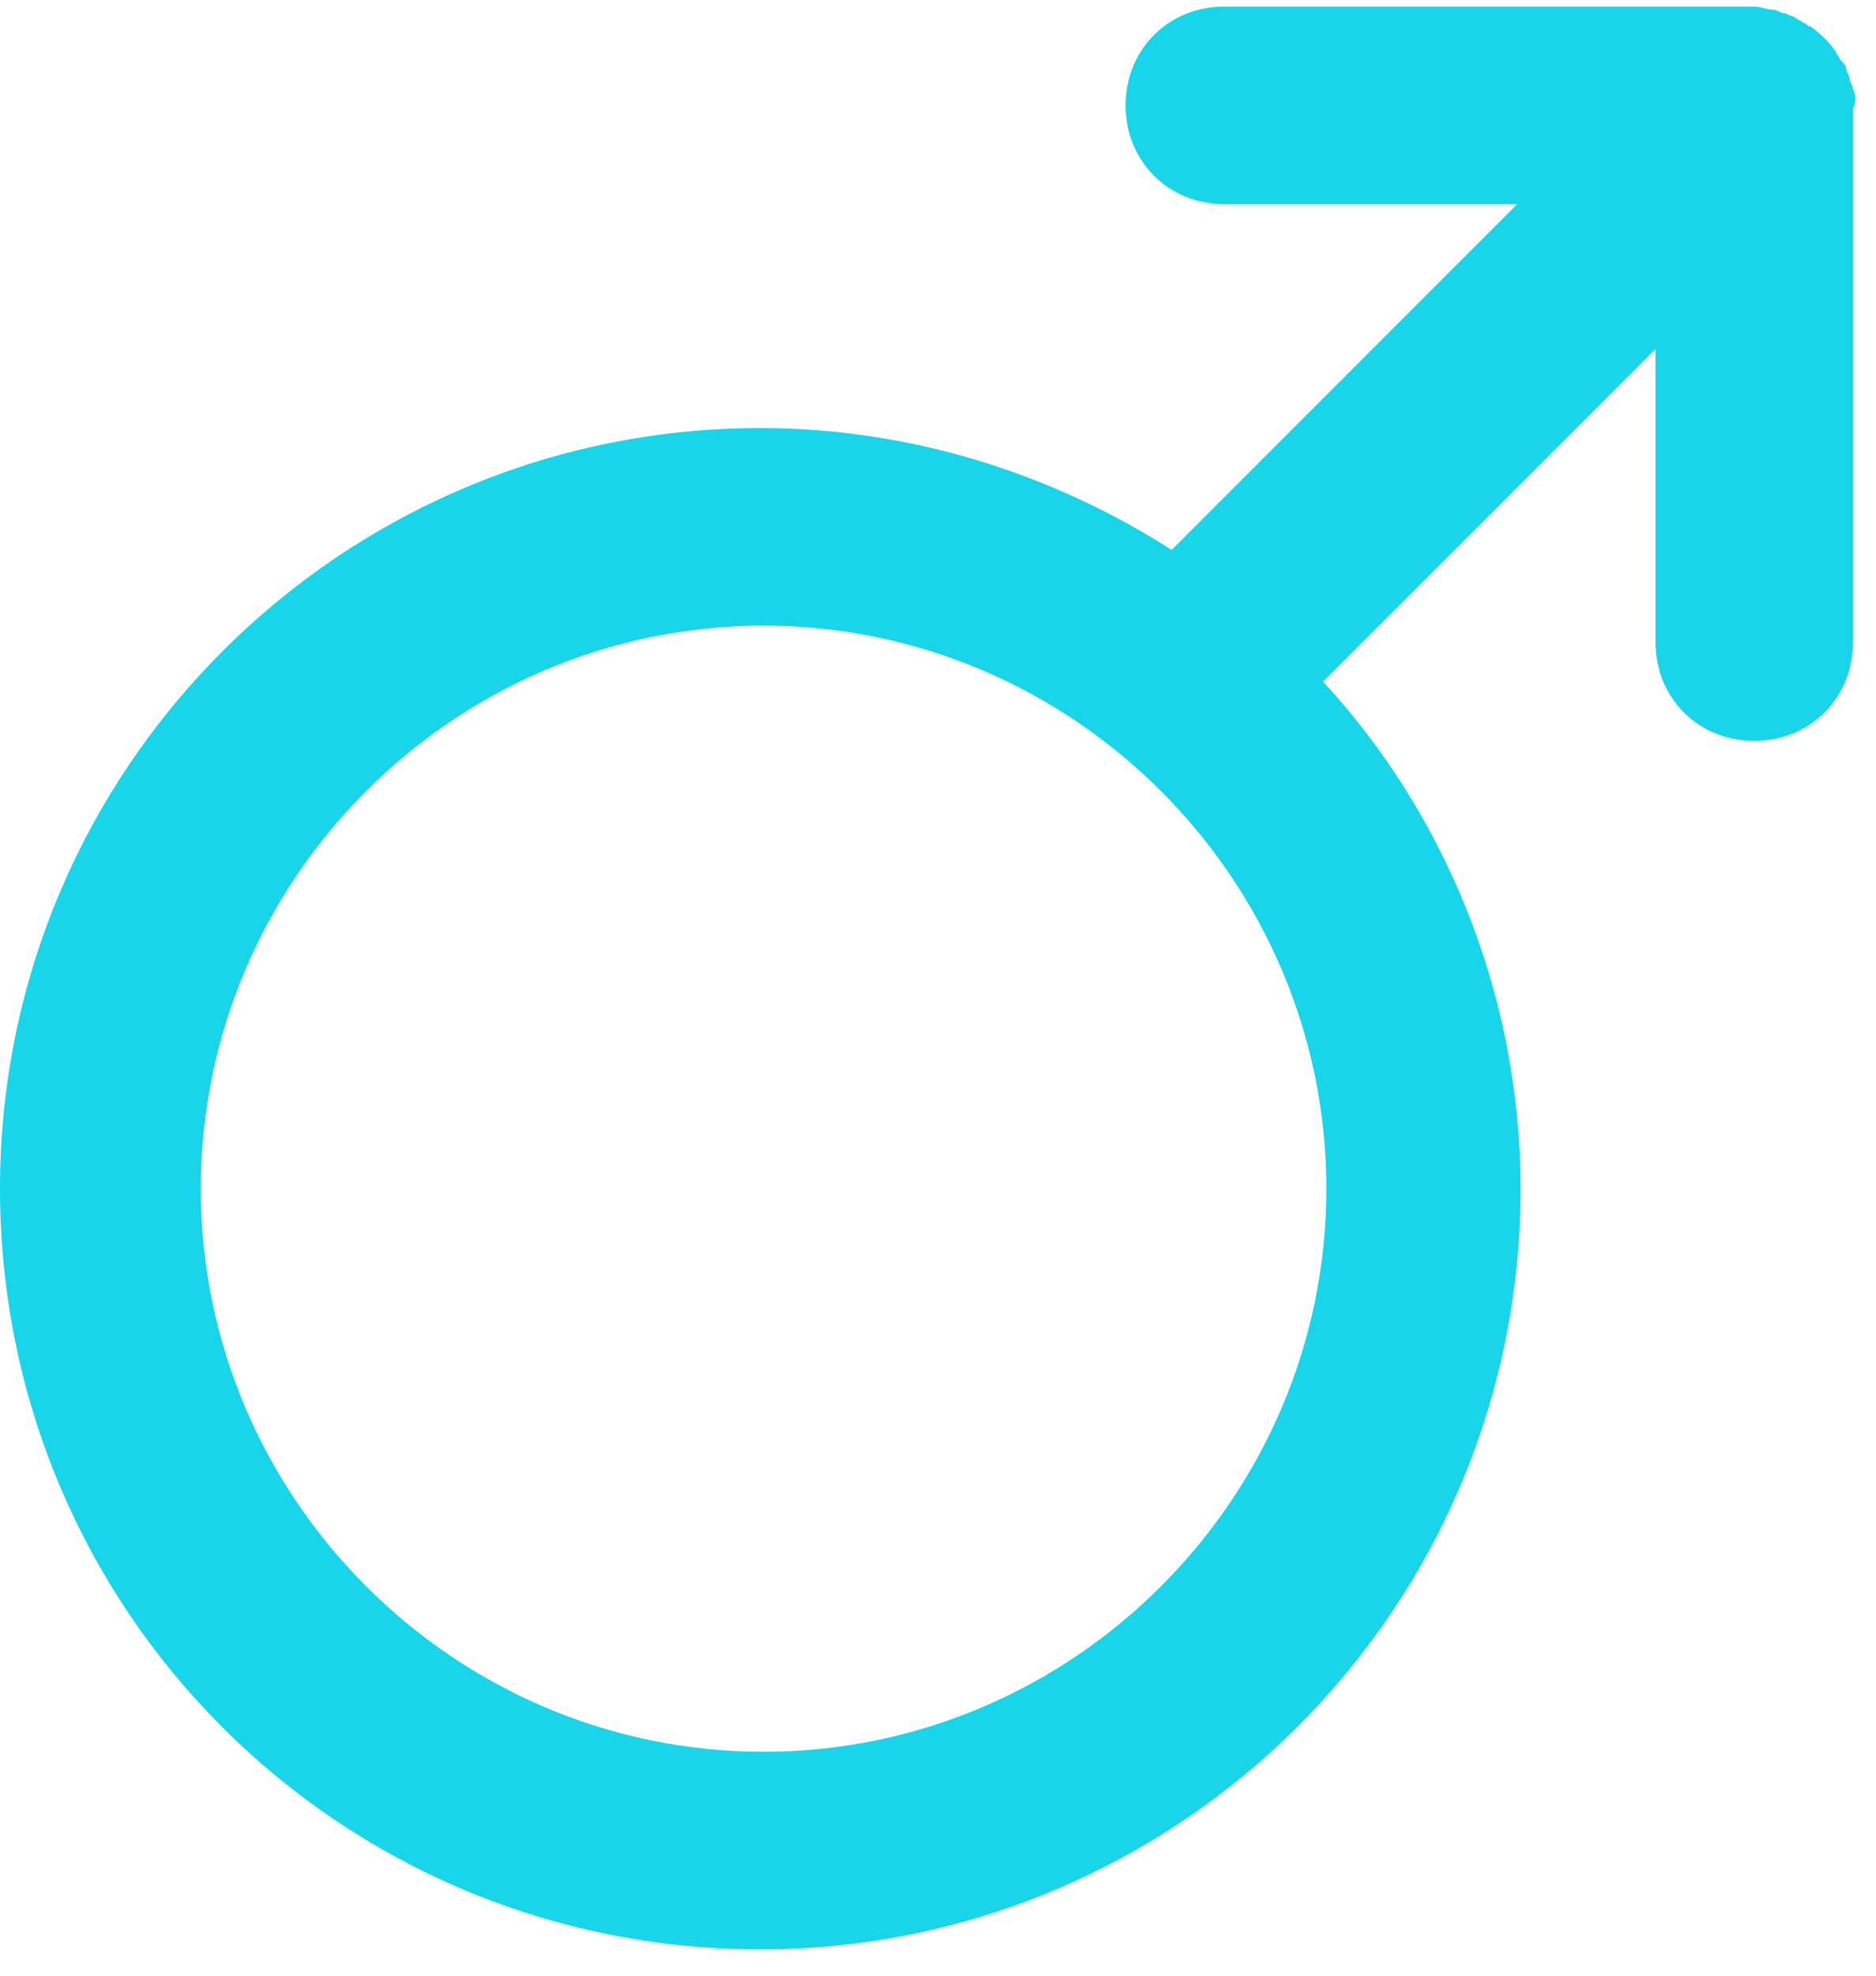 <?xml version="1.0" encoding="utf-8"?>
<!-- Generator: Adobe Illustrator 23.0.1, SVG Export Plug-In . SVG Version: 6.00 Build 0)  -->
<svg version="1.1" id="Layer_1" xmlns="http://www.w3.org/2000/svg" xmlns:xlink="http://www.w3.org/1999/xlink" x="0px" y="0px"
	 viewBox="0 0 57 60" style="enable-background:new 0 0 57 60;" xml:space="preserve">
<title>Shape</title>
<desc>Created with Sketch.</desc>
<g id="Page-1">
	<g id="noun_Gender-Symbols_862114" transform="translate(-72, 0)">
		<path fill="#19d5e9" id="Shape" d="M128.3,2.7c0-0.1-0.1-0.2-0.1-0.3c0-0.1-0.1-0.2-0.1-0.3c0-0.1-0.1-0.2-0.2-0.3c0-0.1-0.1-0.1-0.1-0.2
			c-0.2-0.3-0.5-0.6-0.8-0.8c-0.1,0-0.1-0.1-0.2-0.1c-0.1-0.1-0.2-0.1-0.3-0.2c-0.1,0-0.2-0.1-0.3-0.1c-0.1,0-0.2-0.1-0.3-0.1
			c-0.2,0-0.4-0.1-0.6-0.1h-16.1c-1.7,0-3,1.3-3,3s1.3,3,3,3h8.9l-10.5,10.5c-3.6-2.3-7.9-3.7-12.5-3.7c-12.7,0-23.1,10.3-23.1,23.1
			s10.3,23.1,23.1,23.1c12.7,0,23.1-10.3,23.1-23.1c0-5.9-2.3-11.4-6-15.4l10.1-10.1v8.9c0,1.7,1.3,3,3,3c1.7,0,3-1.3,3-3V3.3
			C128.4,3.1,128.4,2.9,128.3,2.7z M95.2,53.2c-9.4,0-17.1-7.7-17.1-17.1s7.7-17.1,17.1-17.1c9.4,0,17.1,7.7,17.1,17.1
			S104.6,53.2,95.2,53.2z"/>
	</g>
</g>
</svg>
